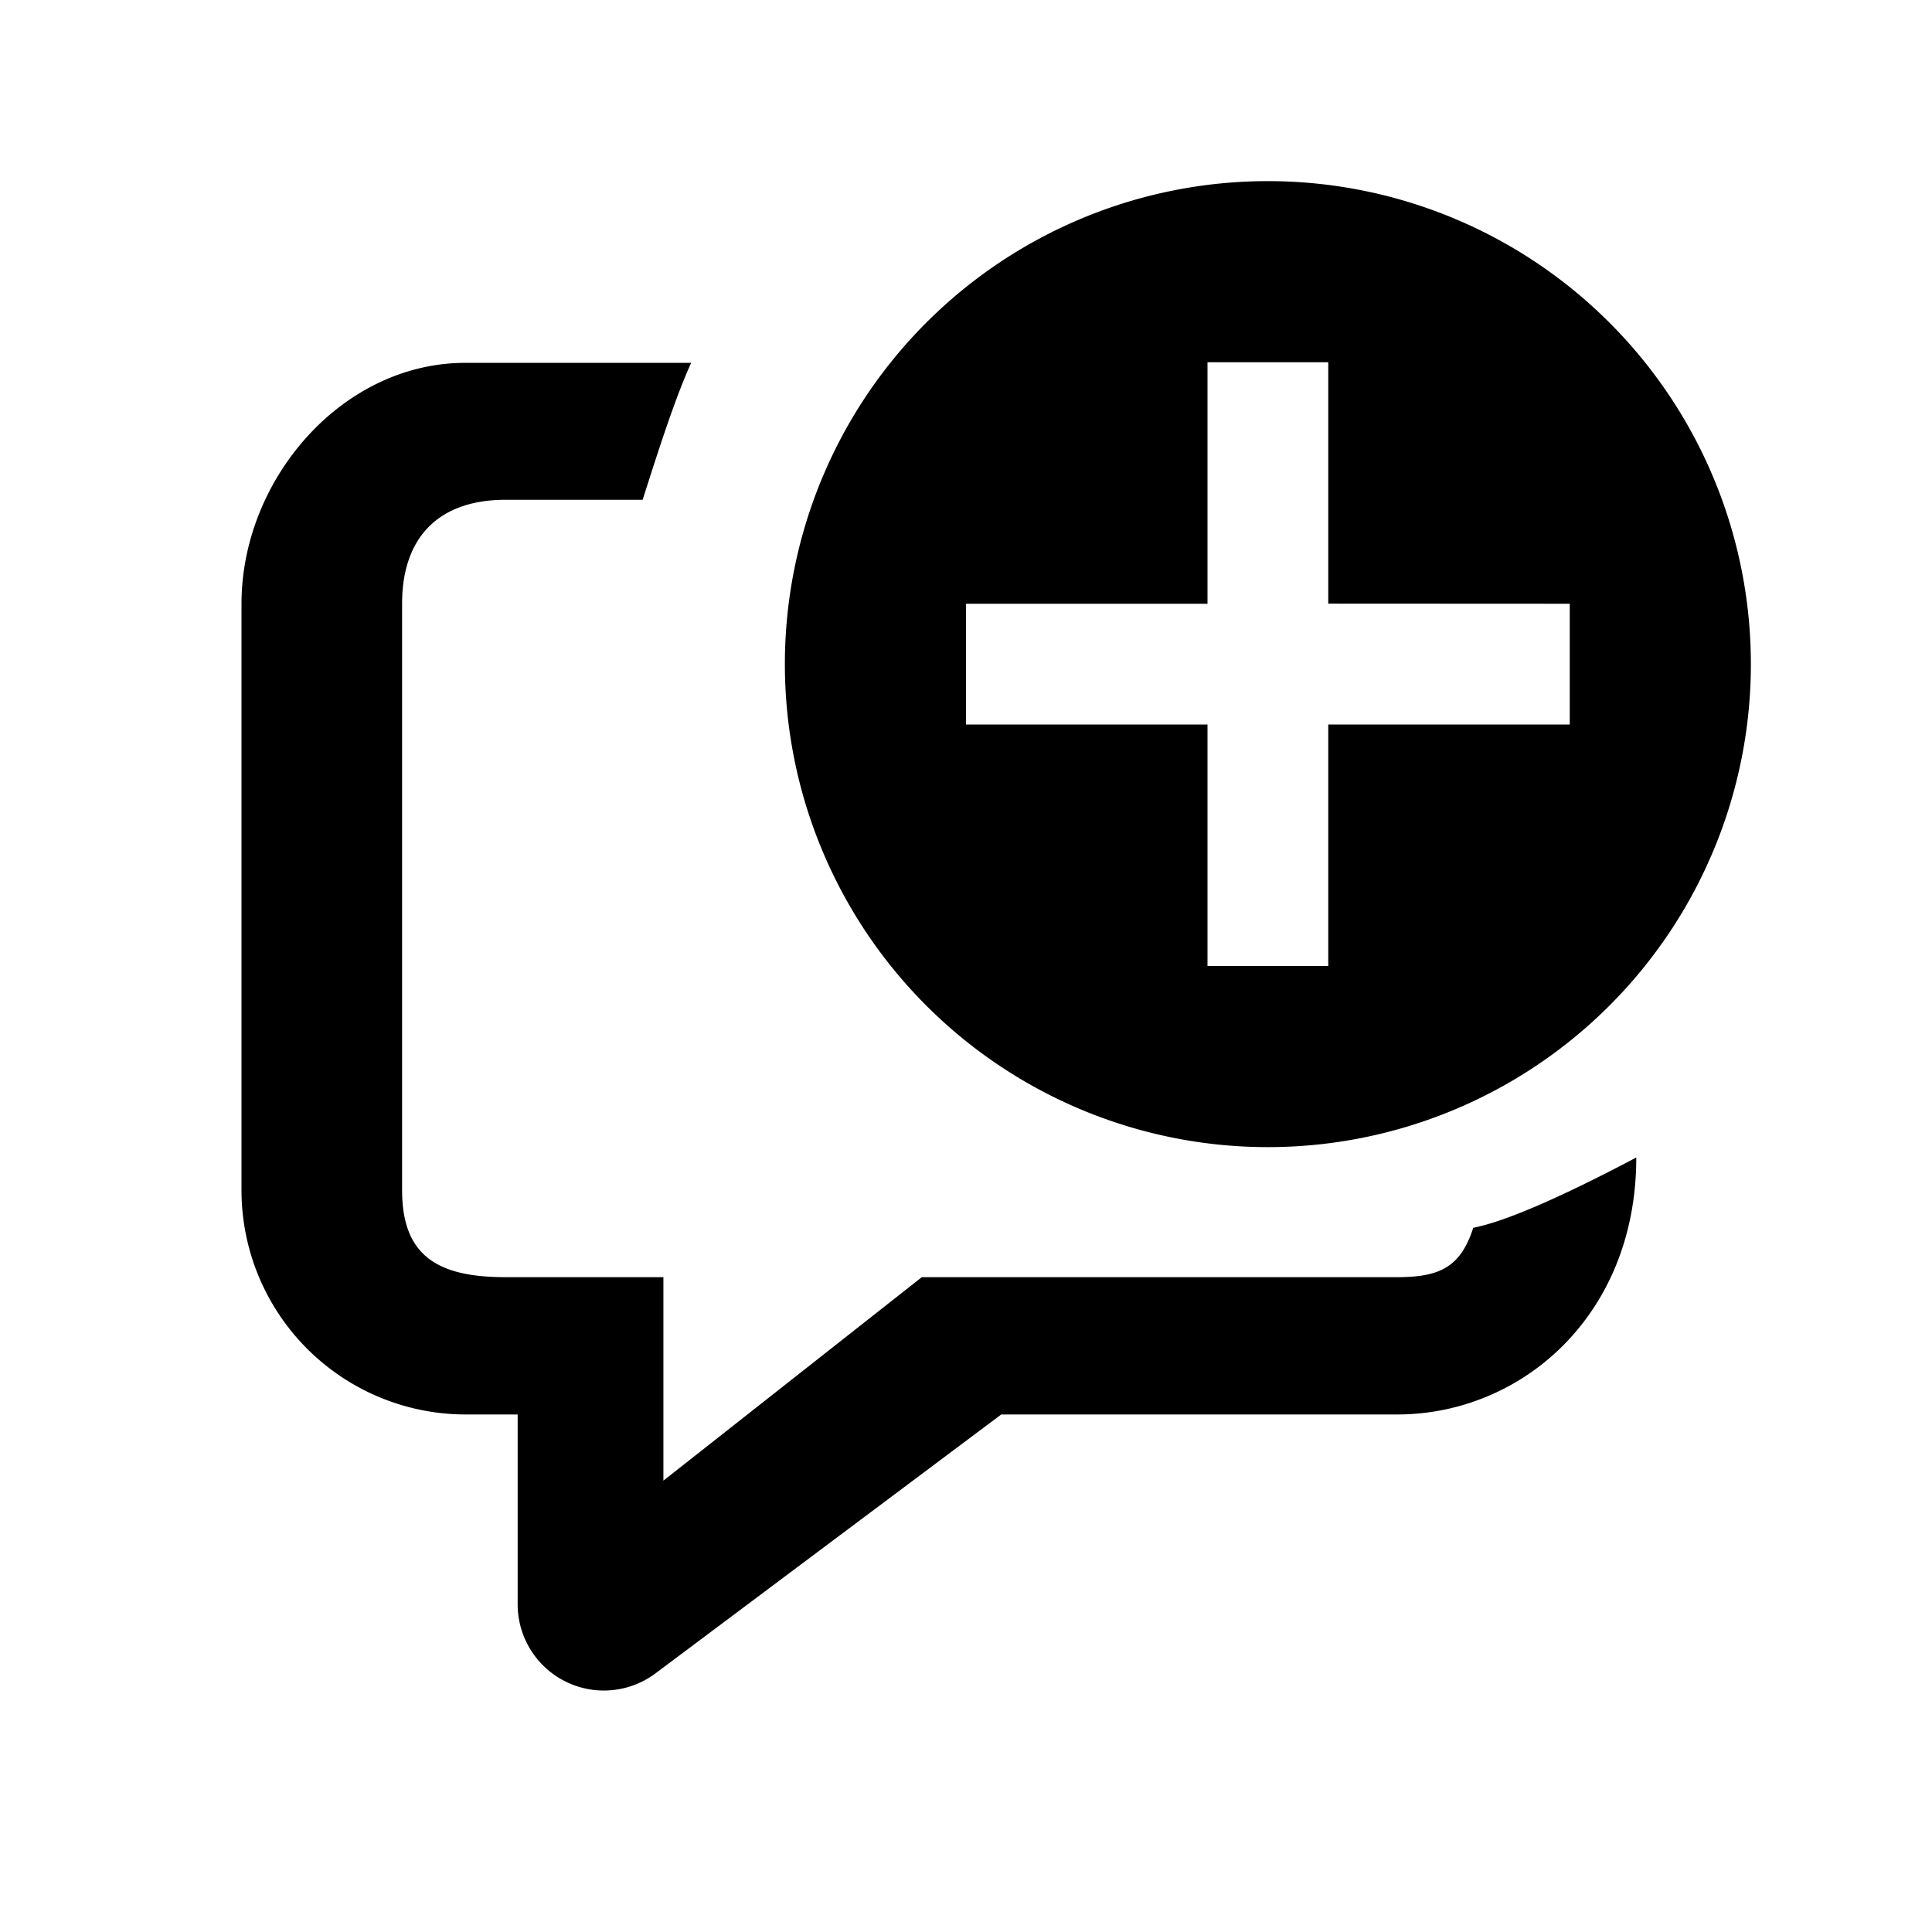 <svg xmlns="http://www.w3.org/2000/svg" width="32" height="32" class="icon" version="1.1" viewBox="0 0 1024 1024"><path fill="currentColor" d="M366.336 192.32c-9.088 19.776-19.52 53.248-25.728 72.576H267.968c-35.328 0-54.848 19.776-54.848 55.04v310.912c0 35.328 19.52 46.08 54.848 46.08h83.648v107.84l136.96-107.84h251.968c22.72 0 33.6-5.44 40.32-26.176 16.832-3.328 45.632-15.744 86.4-37.248 0 83.968-61.056 136.192-126.72 136.192H530.688L347.52 886.848a45.696 45.696 0 0 1-73.152-36.544v-100.608h-27.392A118.848 118.848 0 0 1 128 630.848V320c0-65.664 52.992-127.68 118.656-127.68h119.68zM672 96a256 256 0 1 1 0 512 256 256 0 0 1 0-512zM704 192h-64v128H512v64h128v128h64V384h128V320l-128-0.064V192z"/></svg>